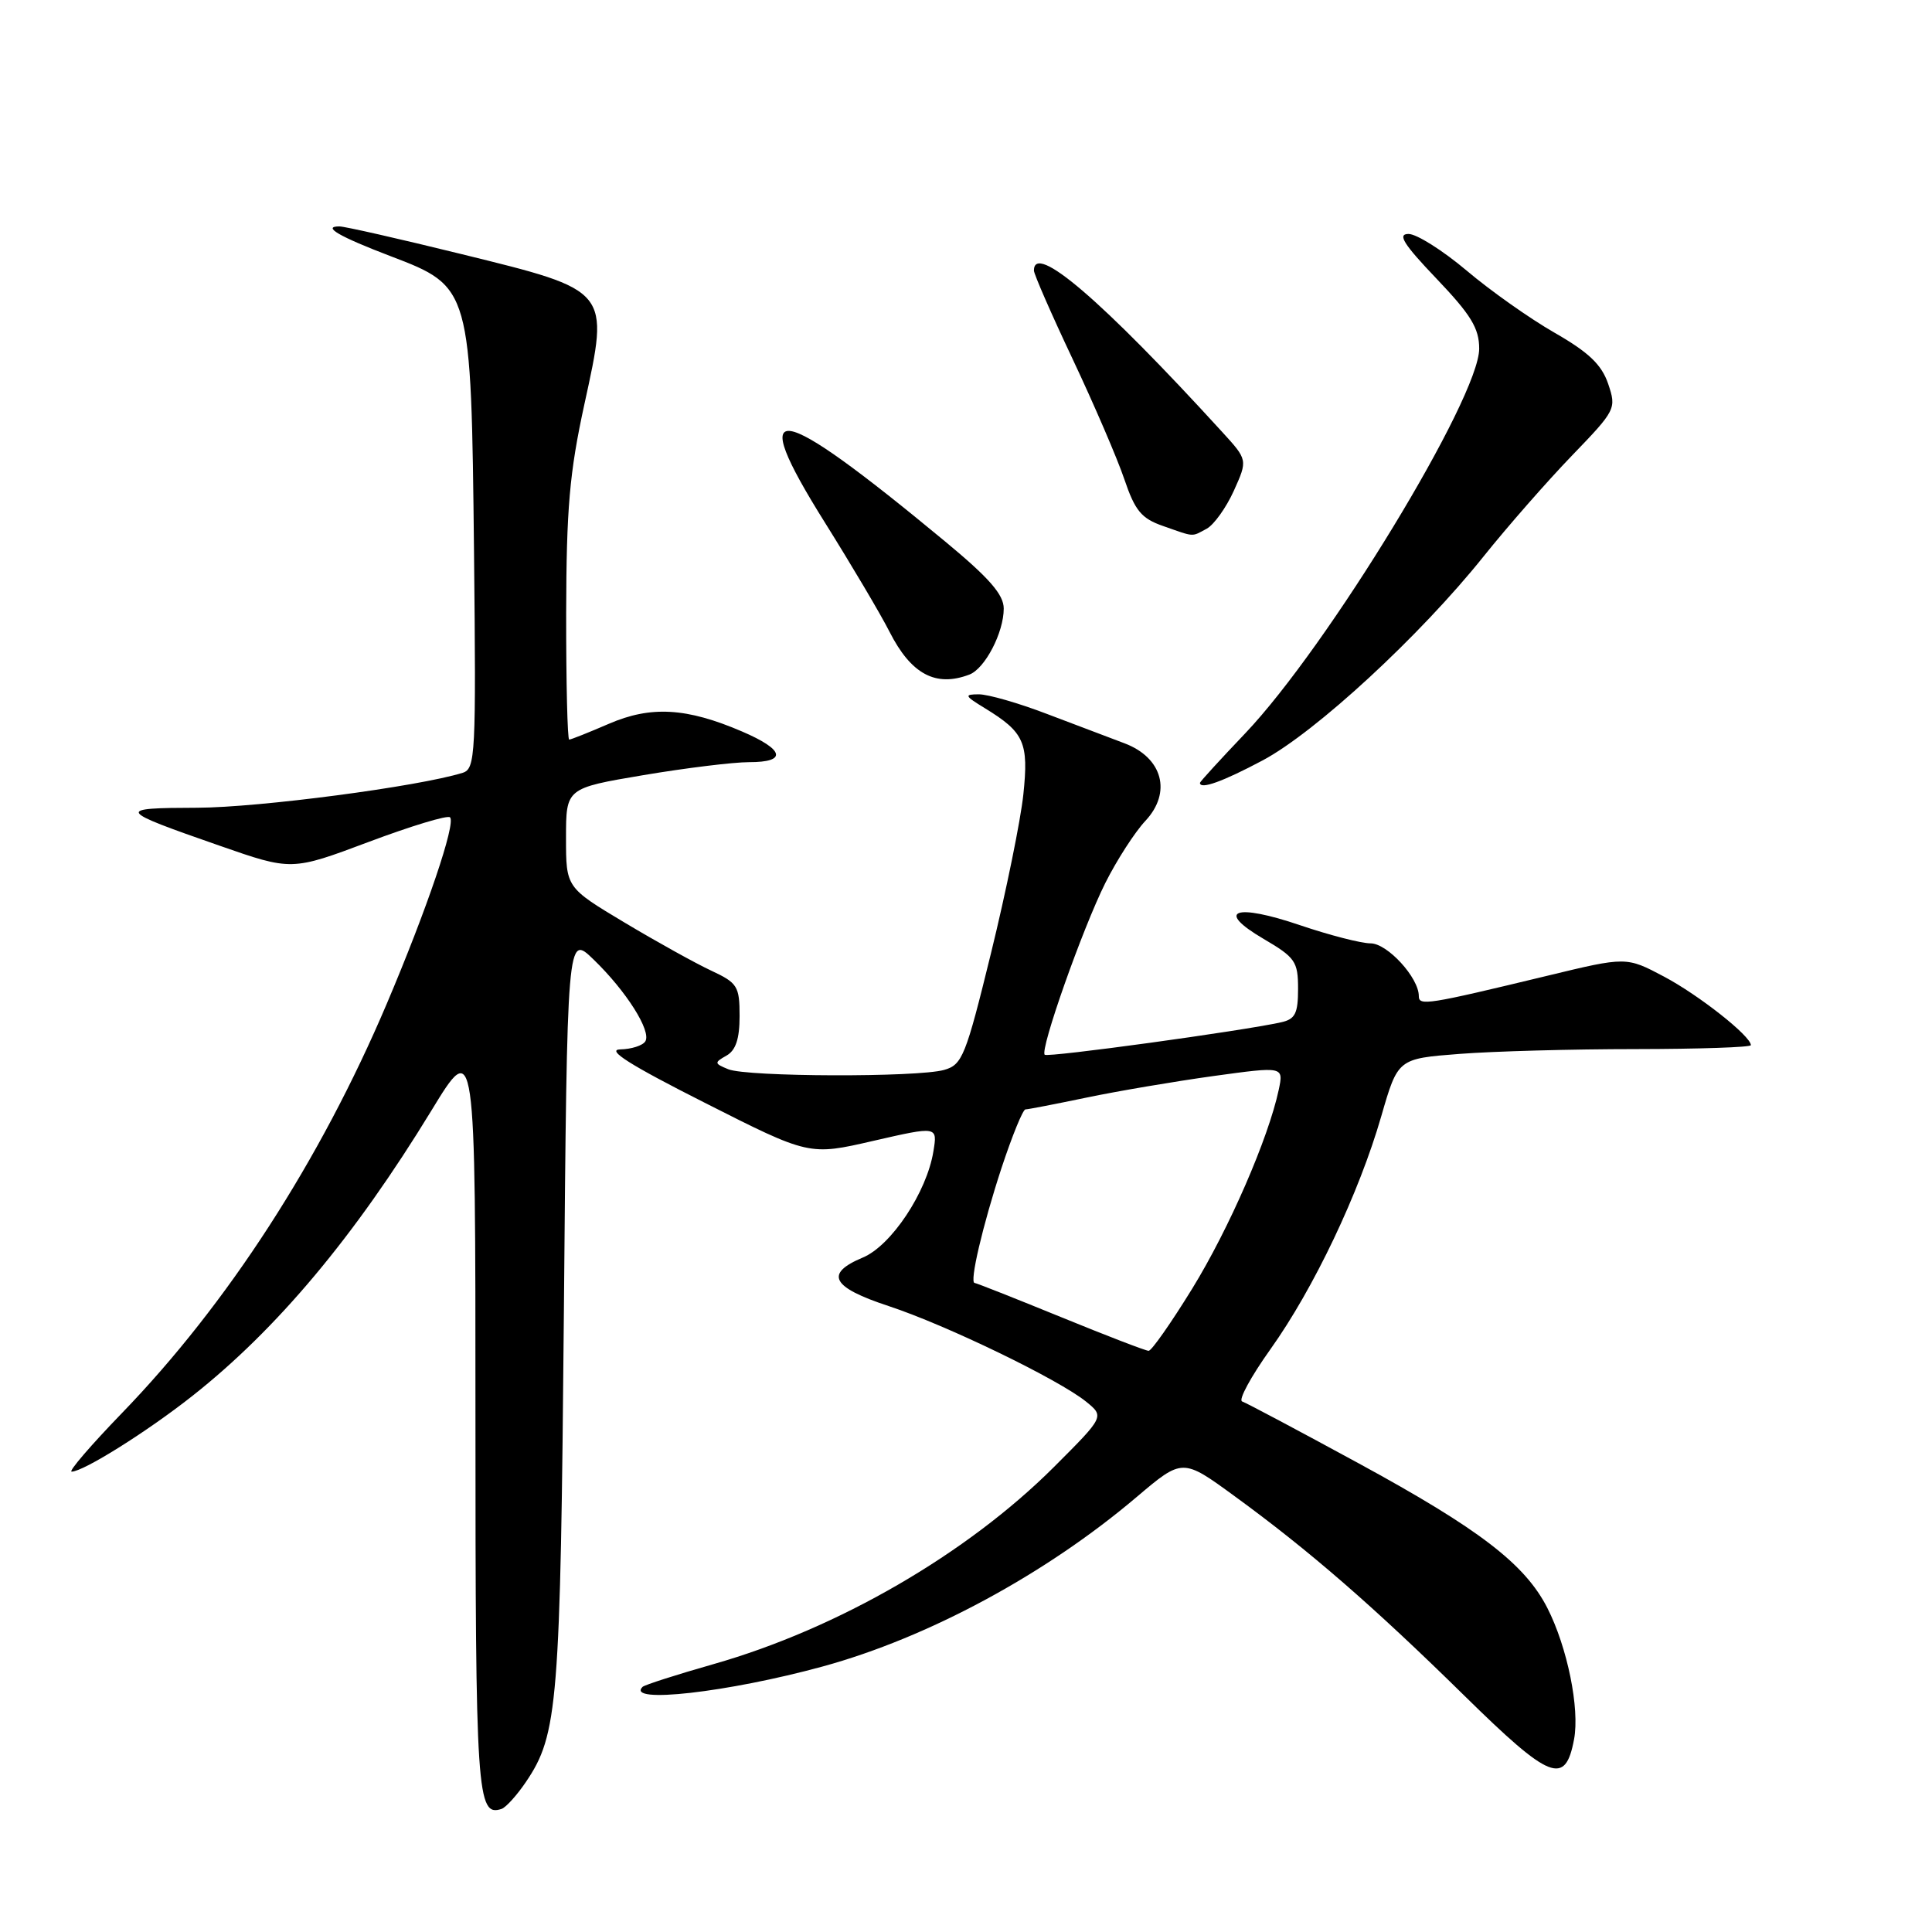 <?xml version="1.0" encoding="UTF-8" standalone="no"?>
<!DOCTYPE svg PUBLIC "-//W3C//DTD SVG 1.1//EN" "http://www.w3.org/Graphics/SVG/1.1/DTD/svg11.dtd" >
<svg xmlns="http://www.w3.org/2000/svg" xmlns:xlink="http://www.w3.org/1999/xlink" version="1.1" viewBox="0 0 256 256">
 <g >
 <path fill="currentColor"
d=" M 69.68 236.13 C 73.94 229.84 74.26 225.88 74.72 173.63 C 75.15 123.75 75.15 123.75 78.64 127.13 C 82.98 131.32 86.34 136.63 85.51 137.98 C 85.17 138.54 83.67 139.02 82.19 139.05 C 80.27 139.09 83.48 141.12 93.36 146.11 C 107.22 153.13 107.22 153.13 115.72 151.17 C 124.23 149.22 124.23 149.22 123.68 152.56 C 122.81 157.97 118.09 165.06 114.33 166.63 C 109.22 168.77 110.18 170.57 117.75 173.06 C 125.40 175.58 140.29 182.79 143.92 185.73 C 146.34 187.70 146.34 187.70 139.67 194.37 C 128.14 205.89 111.02 215.81 94.56 220.50 C 89.64 221.90 85.41 223.26 85.14 223.52 C 82.88 225.79 96.45 224.25 109.00 220.82 C 122.97 217.00 138.54 208.60 150.59 198.38 C 156.69 193.21 156.69 193.21 163.59 198.25 C 173.45 205.43 181.96 212.82 194.06 224.71 C 205.42 235.87 207.41 236.66 208.57 230.47 C 209.34 226.39 207.68 218.26 205.03 213.06 C 202.06 207.24 196.01 202.60 180.03 193.90 C 172.07 189.57 165.13 185.88 164.59 185.70 C 164.06 185.52 165.75 182.41 168.34 178.78 C 174.07 170.75 180.08 158.12 183.03 147.89 C 185.23 140.28 185.23 140.28 193.36 139.65 C 197.84 139.30 208.36 139.01 216.75 139.01 C 225.14 139.00 232.00 138.77 232.00 138.49 C 232.00 137.29 225.12 131.86 220.50 129.41 C 215.50 126.76 215.50 126.76 205.00 129.30 C 189.08 133.14 188.00 133.31 188.00 131.98 C 188.00 129.55 183.83 125.00 181.61 125.00 C 180.37 125.00 176.18 123.92 172.31 122.61 C 163.62 119.65 160.97 120.62 167.42 124.40 C 171.63 126.87 172.00 127.40 172.00 131.02 C 172.00 134.29 171.62 135.05 169.75 135.46 C 164.61 136.61 138.81 140.15 138.43 139.76 C 137.77 139.10 143.43 123.06 146.46 117.00 C 147.98 113.97 150.36 110.28 151.76 108.78 C 155.30 105.01 154.06 100.40 149.00 98.49 C 147.07 97.77 142.44 96.01 138.70 94.59 C 134.97 93.16 130.92 92.00 129.70 92.00 C 127.72 92.01 127.80 92.19 130.50 93.84 C 135.73 97.04 136.32 98.38 135.60 105.26 C 135.24 108.69 133.31 118.15 131.32 126.27 C 127.96 139.98 127.51 141.09 125.10 141.77 C 121.56 142.77 98.98 142.70 96.50 141.68 C 94.64 140.92 94.62 140.80 96.25 139.88 C 97.49 139.19 98.00 137.66 98.00 134.64 C 98.00 130.68 97.72 130.24 94.25 128.62 C 92.19 127.66 87.01 124.79 82.75 122.24 C 75.00 117.60 75.00 117.60 75.00 111.02 C 75.00 104.44 75.00 104.44 85.25 102.71 C 90.89 101.76 97.19 100.99 99.25 100.99 C 104.35 101.00 103.96 99.34 98.31 96.92 C 90.97 93.77 86.24 93.50 80.67 95.91 C 78.01 97.06 75.65 98.00 75.42 98.00 C 75.19 98.00 75.01 90.46 75.02 81.25 C 75.05 67.37 75.46 62.62 77.44 53.54 C 80.76 38.34 80.93 38.54 61.19 33.68 C 52.98 31.66 45.68 30.00 44.97 30.00 C 42.63 30.00 44.93 31.34 51.77 33.95 C 62.40 38.00 62.43 38.11 62.81 73.16 C 63.09 100.08 63.00 101.86 61.31 102.40 C 55.47 104.22 34.38 107.00 26.15 107.03 C 15.30 107.06 15.43 107.30 29.07 112.05 C 38.64 115.39 38.64 115.39 48.85 111.56 C 54.47 109.45 59.32 107.98 59.63 108.30 C 60.43 109.09 56.56 120.50 51.25 133.00 C 42.41 153.82 30.13 172.80 16.15 187.25 C 12.03 191.51 9.03 195.00 9.49 195.00 C 11.04 195.00 19.47 189.72 25.50 184.96 C 36.69 176.13 46.99 163.83 57.16 147.16 C 63.00 137.58 63.00 137.58 63.00 187.59 C 63.00 237.97 63.19 240.76 66.46 239.69 C 67.03 239.50 68.48 237.90 69.68 236.13 Z  M 167.32 100.75 C 174.35 97.00 188.20 84.21 196.59 73.72 C 199.77 69.75 205.04 63.74 208.30 60.36 C 214.11 54.34 214.20 54.15 213.09 50.86 C 212.22 48.31 210.51 46.68 205.99 44.09 C 202.72 42.22 197.47 38.51 194.32 35.84 C 191.16 33.18 187.71 31.00 186.64 31.00 C 185.13 31.00 185.96 32.33 190.35 36.93 C 194.91 41.71 196.00 43.50 196.00 46.20 C 196.00 52.71 175.96 85.65 164.98 97.19 C 161.69 100.64 159.00 103.59 159.00 103.73 C 159.00 104.66 162.02 103.57 167.32 100.75 Z  M 128.46 89.38 C 130.52 88.58 133.00 83.82 133.00 80.64 C 133.00 78.78 131.08 76.59 125.25 71.76 C 102.55 52.96 98.73 52.36 109.31 69.25 C 112.84 74.89 116.69 81.39 117.86 83.70 C 120.72 89.34 123.99 91.09 128.46 89.38 Z  M 159.89 70.06 C 160.85 69.54 162.47 67.28 163.49 65.03 C 165.33 60.94 165.33 60.94 161.93 57.22 C 145.97 39.74 137.00 32.06 137.00 35.85 C 137.00 36.32 139.31 41.61 142.14 47.60 C 144.97 53.60 148.05 60.75 148.98 63.50 C 150.39 67.66 151.24 68.70 154.09 69.69 C 158.37 71.19 157.83 71.16 159.89 70.06 Z  M 140.51 174.49 C 134.46 172.02 129.35 170.00 129.15 170.00 C 128.42 170.00 130.21 162.37 132.71 154.75 C 134.12 150.49 135.54 147.00 135.88 147.00 C 136.22 147.00 139.87 146.29 144.00 145.43 C 148.12 144.57 155.68 143.29 160.79 142.58 C 170.09 141.30 170.09 141.30 169.44 144.40 C 168.07 150.83 162.86 162.81 157.97 170.76 C 155.18 175.29 152.58 179.00 152.20 178.99 C 151.81 178.99 146.55 176.96 140.51 174.49 Z "/>
</g>
</svg>